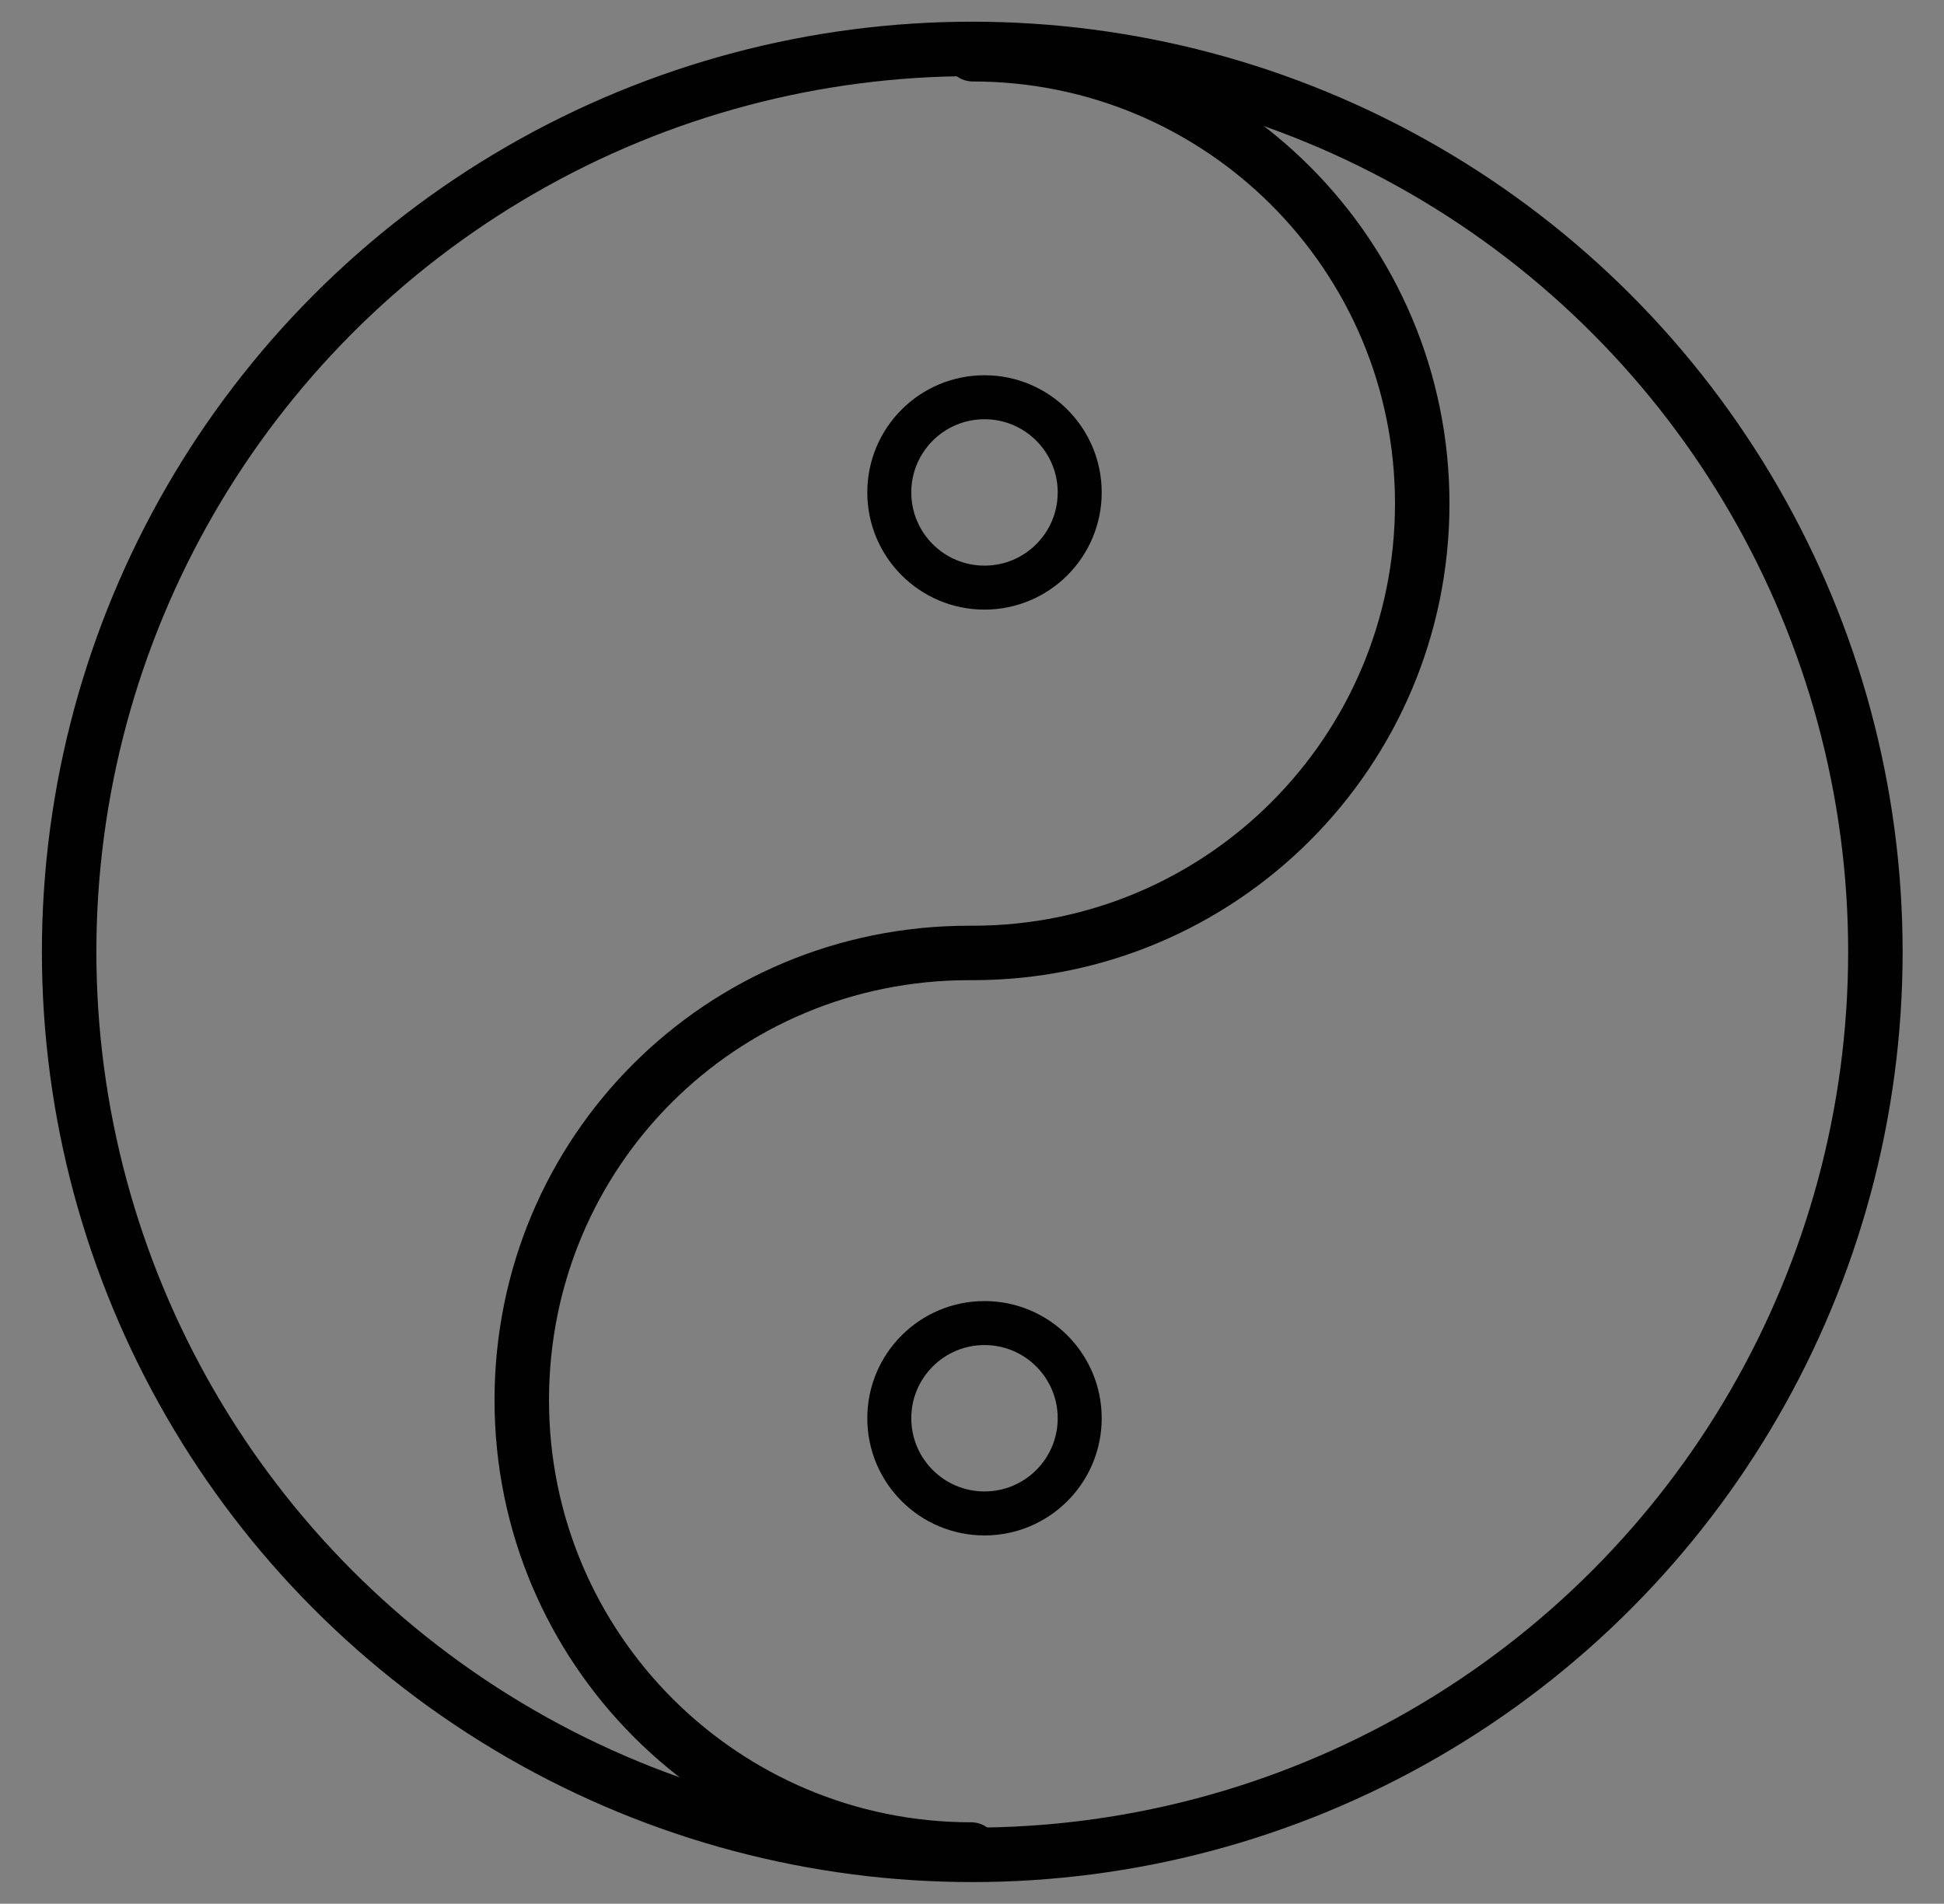 <?xml version="1.0" encoding="utf-8"?>
<!-- Generator: Adobe Illustrator 21.0.2, SVG Export Plug-In . SVG Version: 6.00 Build 0)  -->
<svg version="1.1" id="Layer_1" xmlns="http://www.w3.org/2000/svg" xmlns:xlink="http://www.w3.org/1999/xlink" x="0px" y="0px"
	 viewBox="0 0 365.5 358" style="enable-background:new 0 0 365.5 358;" xml:space="preserve">
<rect x="0" y="0" width="365.5" height="358" fill="#808080" stroke="none"/>
<style type="text/css">
	.st0{fill:none;stroke:#000000;stroke-width:4.975;stroke-linecap:round;stroke-linejoin:round;stroke-miterlimit:10;}
	.st1{fill:#FFFFFF;stroke:#000000;stroke-width:4.975;stroke-linecap:round;stroke-linejoin:round;stroke-miterlimit:10;}
	.st2{fill:none;stroke:#010101;stroke-width:10.242;stroke-linecap:round;stroke-linejoin:round;stroke-miterlimit:10;}
	.st3{fill:none;stroke:#010101;stroke-width:8.272;stroke-linecap:round;stroke-linejoin:round;stroke-miterlimit:10;}
</style>
<g>
	<g>
		<circle class="st0" cx="1564" cy="357" r="68.7"/>
		<line class="st0" x1="1564" y1="288.3" x2="1564" y2="424.3"/>
		<line class="st0" x1="1612.1" y1="308.3" x2="1515.9" y2="404.4"/>
		<line class="st0" x1="1632" y1="356.3" x2="1496" y2="356.3"/>
		<line class="st0" x1="1612.1" y1="404.4" x2="1515.9" y2="308.3"/>
	</g>
	<circle class="st1" cx="1564" cy="357" r="8.8"/>
</g>
<g>
	<g>
		<path class="st2" d="M182.6,347.8c-46.7,0-84.5-37.8-84.5-84.5c0-46.7,37.4-84.1,84.1-84.1h0.7c46.7,0,84.5-37.8,84.5-84.5
			c0-46.7-37.8-84.5-84.5-84.5"/>
	</g>
	<circle class="st2" cx="182.8" cy="179" r="169.8"/>
	<circle class="st3" cx="185.1" cy="92.6" r="17.9"/>
	<circle class="st3" cx="185.1" cy="266.7" r="17.9"/>
</g>
</svg>
